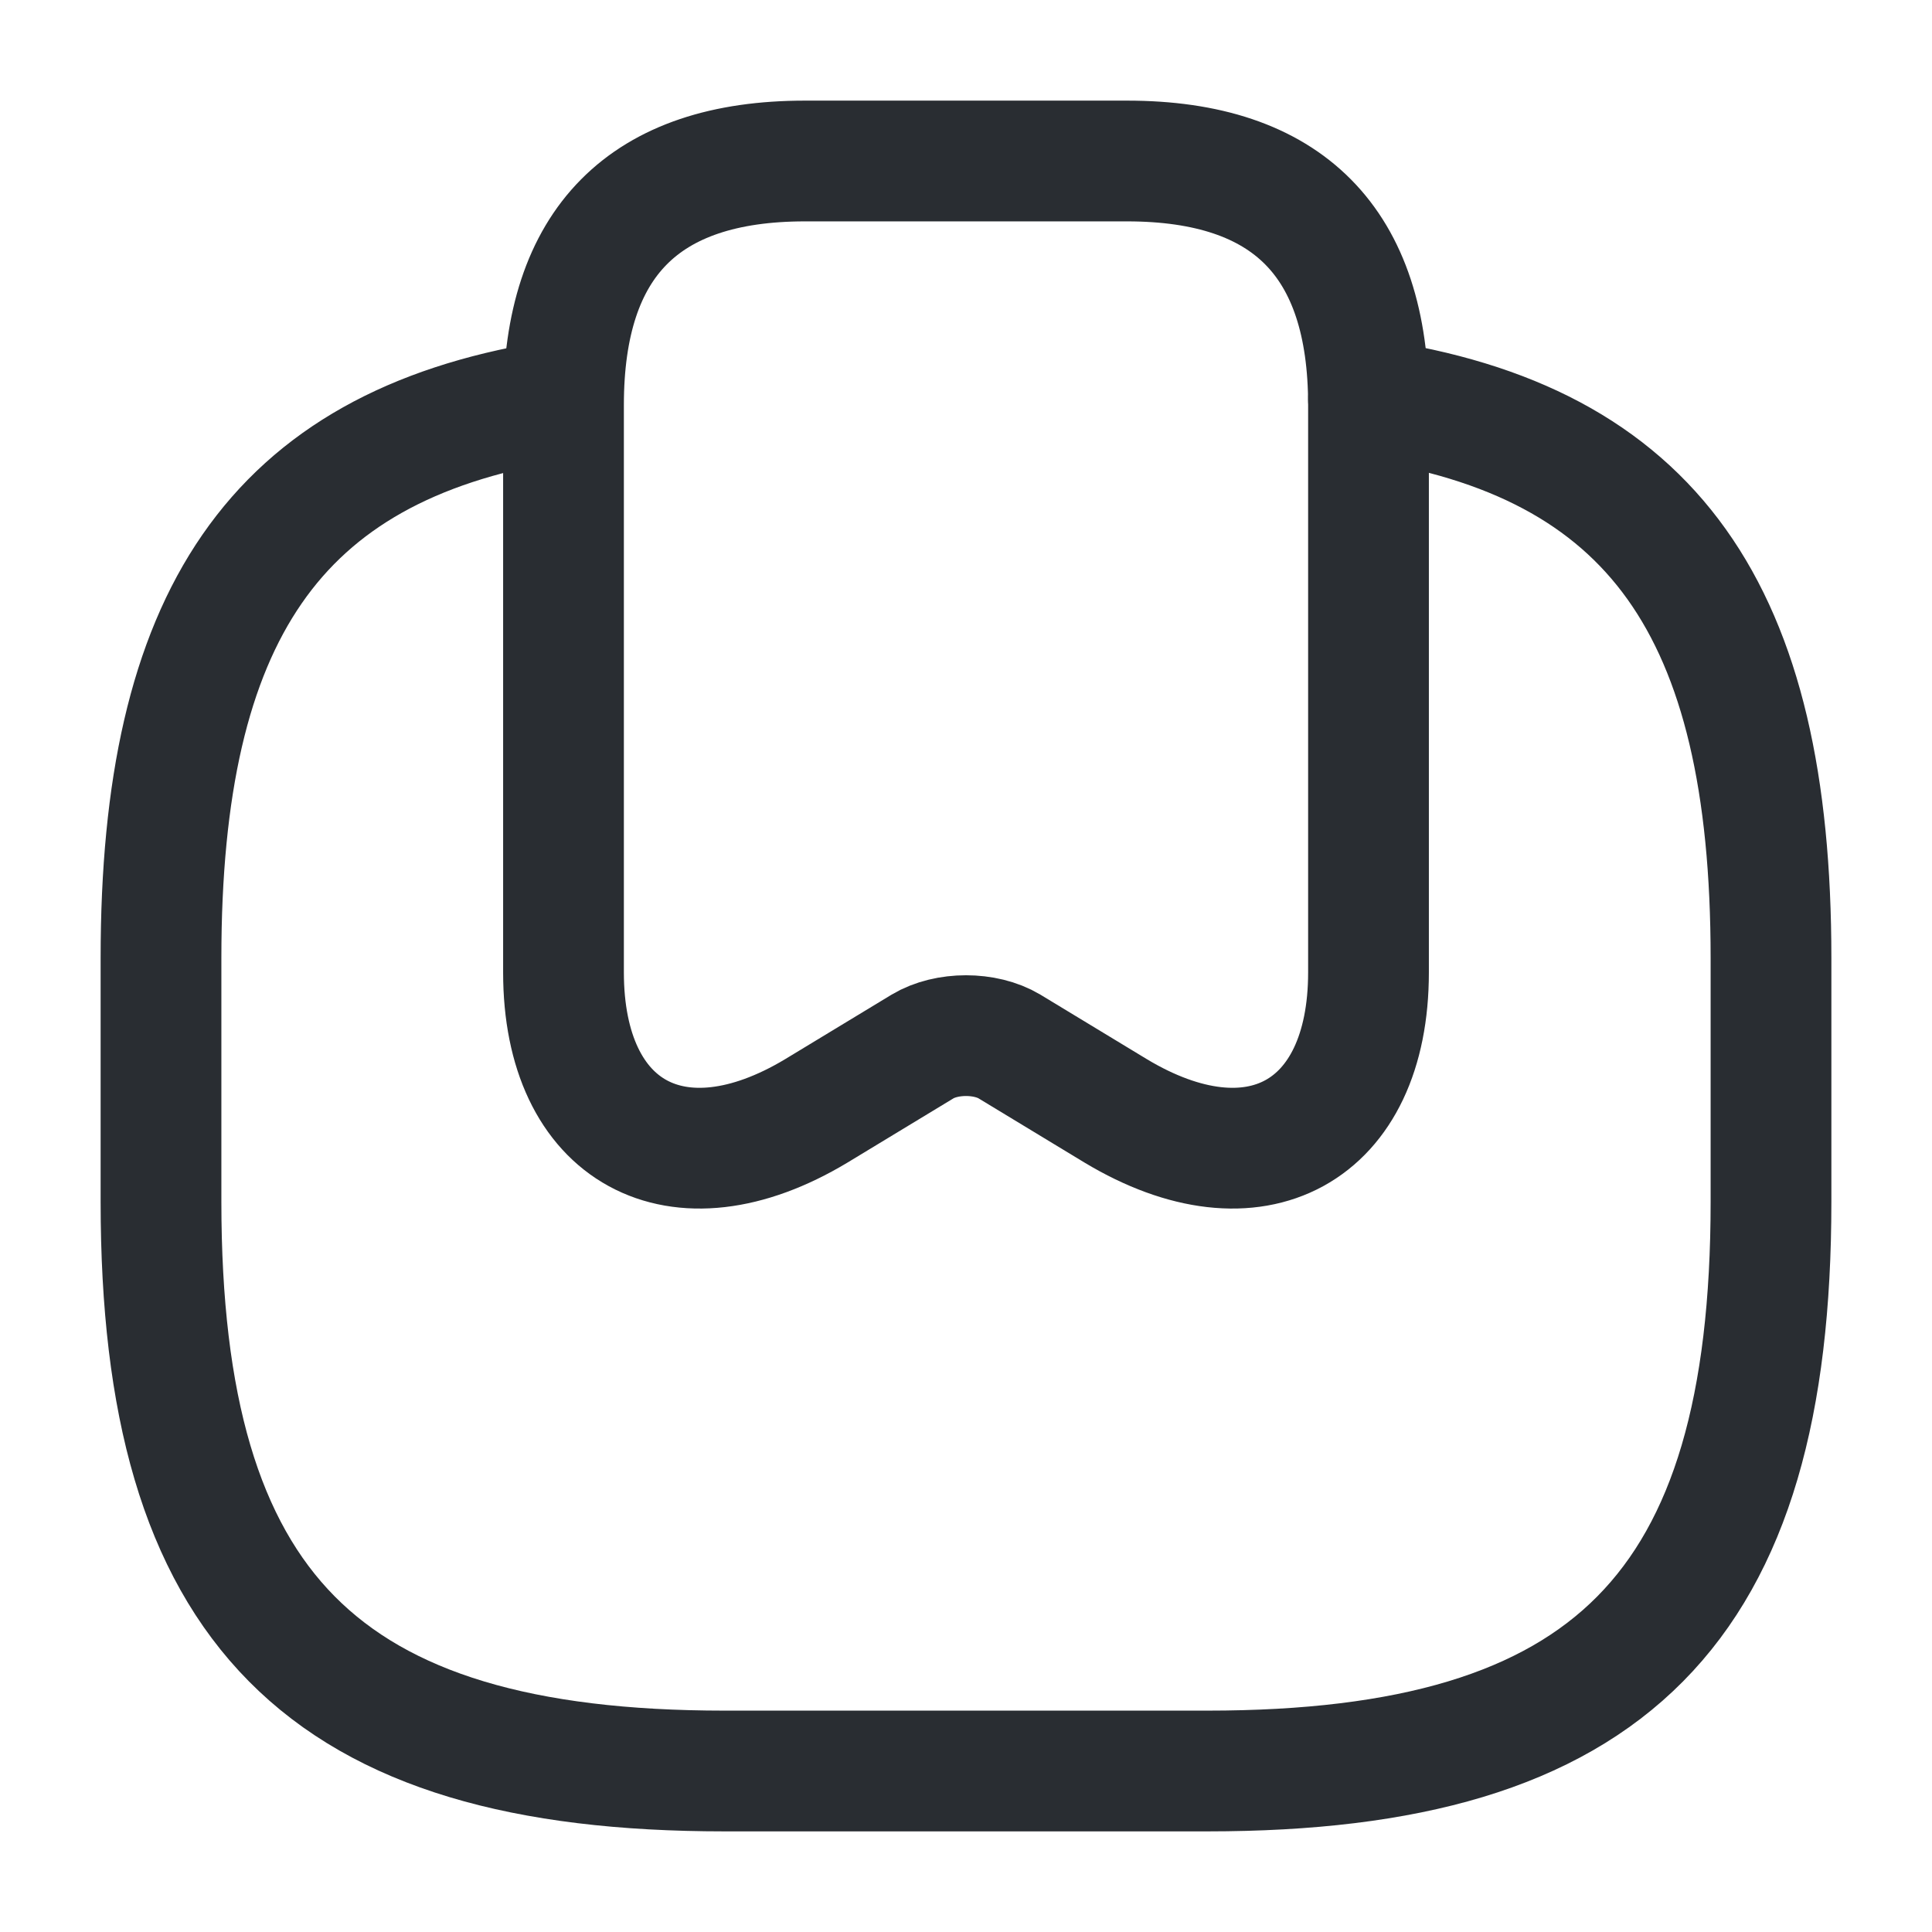<svg viewBox="0 0 24 24" fill="none" xmlns="http://www.w3.org/2000/svg" height="1em" width="1em">
  <path d="M14 2c2 0 3 1.01 3 3.03v7.05c0 1.99-1.41 2.76-3.14 1.72l-1.32-.8c-.3-.18-.78-.18-1.08 0l-1.32.8C8.41 14.84 7 14.07 7 12.08V5.03C7 3.01 8 2 10 2h4Z" stroke="#292D32" stroke-width="1.5" stroke-linecap="round" stroke-linejoin="round"/>
  <path d="M6.82 4.99C3.41 5.56 2 7.66 2 11.9v3.03C2 19.98 4 22 9 22h6c5 0 7-2.02 7-7.07V11.9c0-4.31-1.46-6.42-5-6.94" stroke="#292D32" stroke-width="1.5" stroke-linecap="round" stroke-linejoin="round"/>
</svg>
